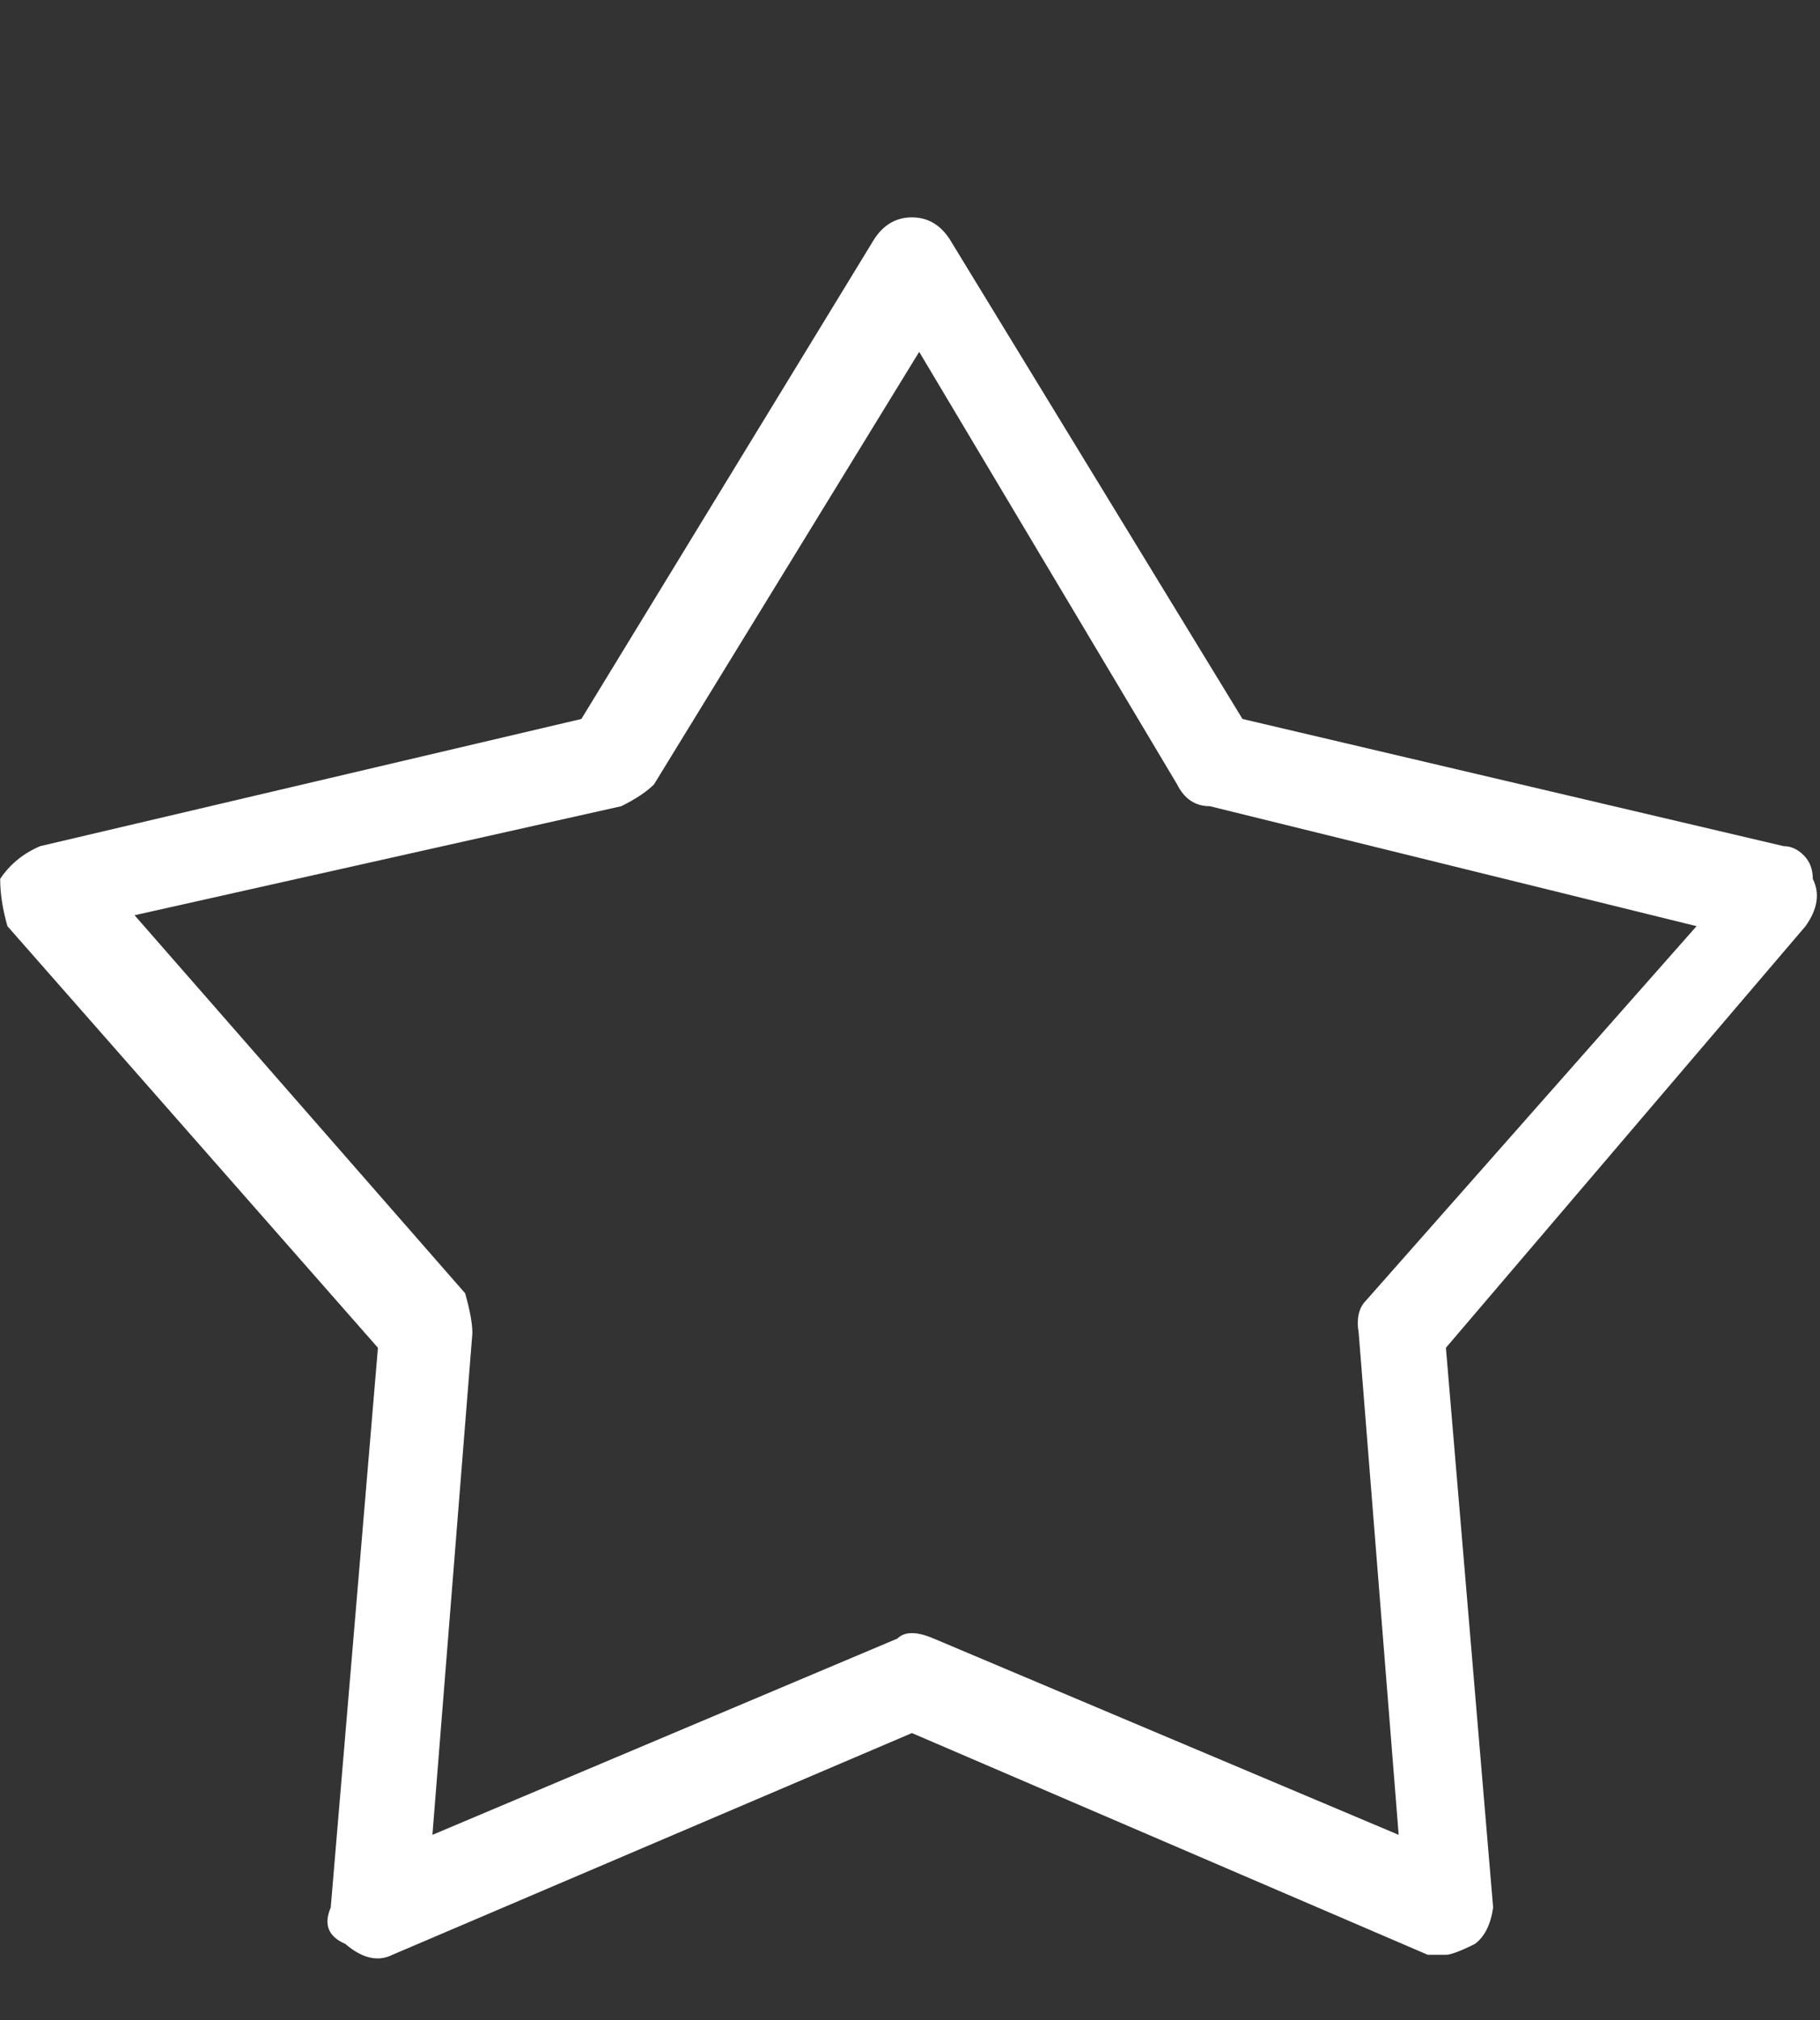 <svg width="64" height="71" viewBox="0 0 64 71" fill="none" xmlns="http://www.w3.org/2000/svg">
<rect x="0" y="0" width="64" height="71" fill="#333333" stroke="none"/>
<g clip-path="url(#clip0_103_108)">
<path d="M50.845 68.697C50.505 68.697 50.292 68.697 50.206 68.697L32.068 60.905L13.801 68.697C13.29 68.953 12.737 68.825 12.141 68.314C11.545 68.058 11.374 67.633 11.63 67.037L13.29 47.365L0.261 32.548C0.091 31.951 0.006 31.398 0.006 30.887C0.346 30.376 0.815 29.993 1.411 29.737L20.444 25.267L30.663 8.533C31.003 7.937 31.472 7.639 32.068 7.639C32.664 7.639 33.132 7.937 33.473 8.533L43.692 25.267L62.725 29.737C62.98 29.737 63.214 29.844 63.427 30.057C63.64 30.27 63.747 30.546 63.747 30.887C64.002 31.398 63.917 31.951 63.491 32.548L50.845 47.365L52.506 67.037C52.42 67.633 52.208 68.058 51.867 68.314C51.356 68.57 51.015 68.697 50.845 68.697ZM4.732 32.164L16.356 45.449C16.526 46.045 16.611 46.514 16.611 46.854L15.206 64.482L31.557 57.584C31.812 57.329 32.238 57.329 32.834 57.584L49.184 64.482L47.779 46.854C47.694 46.343 47.779 45.96 48.035 45.705L59.659 32.548L42.542 28.332C42.031 28.332 41.648 28.077 41.393 27.566L32.323 12.365L22.998 27.566C22.743 27.821 22.36 28.077 21.849 28.332L4.732 32.164Z" fill="white"/>
</g>
<defs>
<clipPath id="clip0_103_108">
<rect width="63.88" height="70" fill="white" transform="matrix(1 0 0 -1 0 70.23)"/>
</clipPath>
</defs>
</svg>
